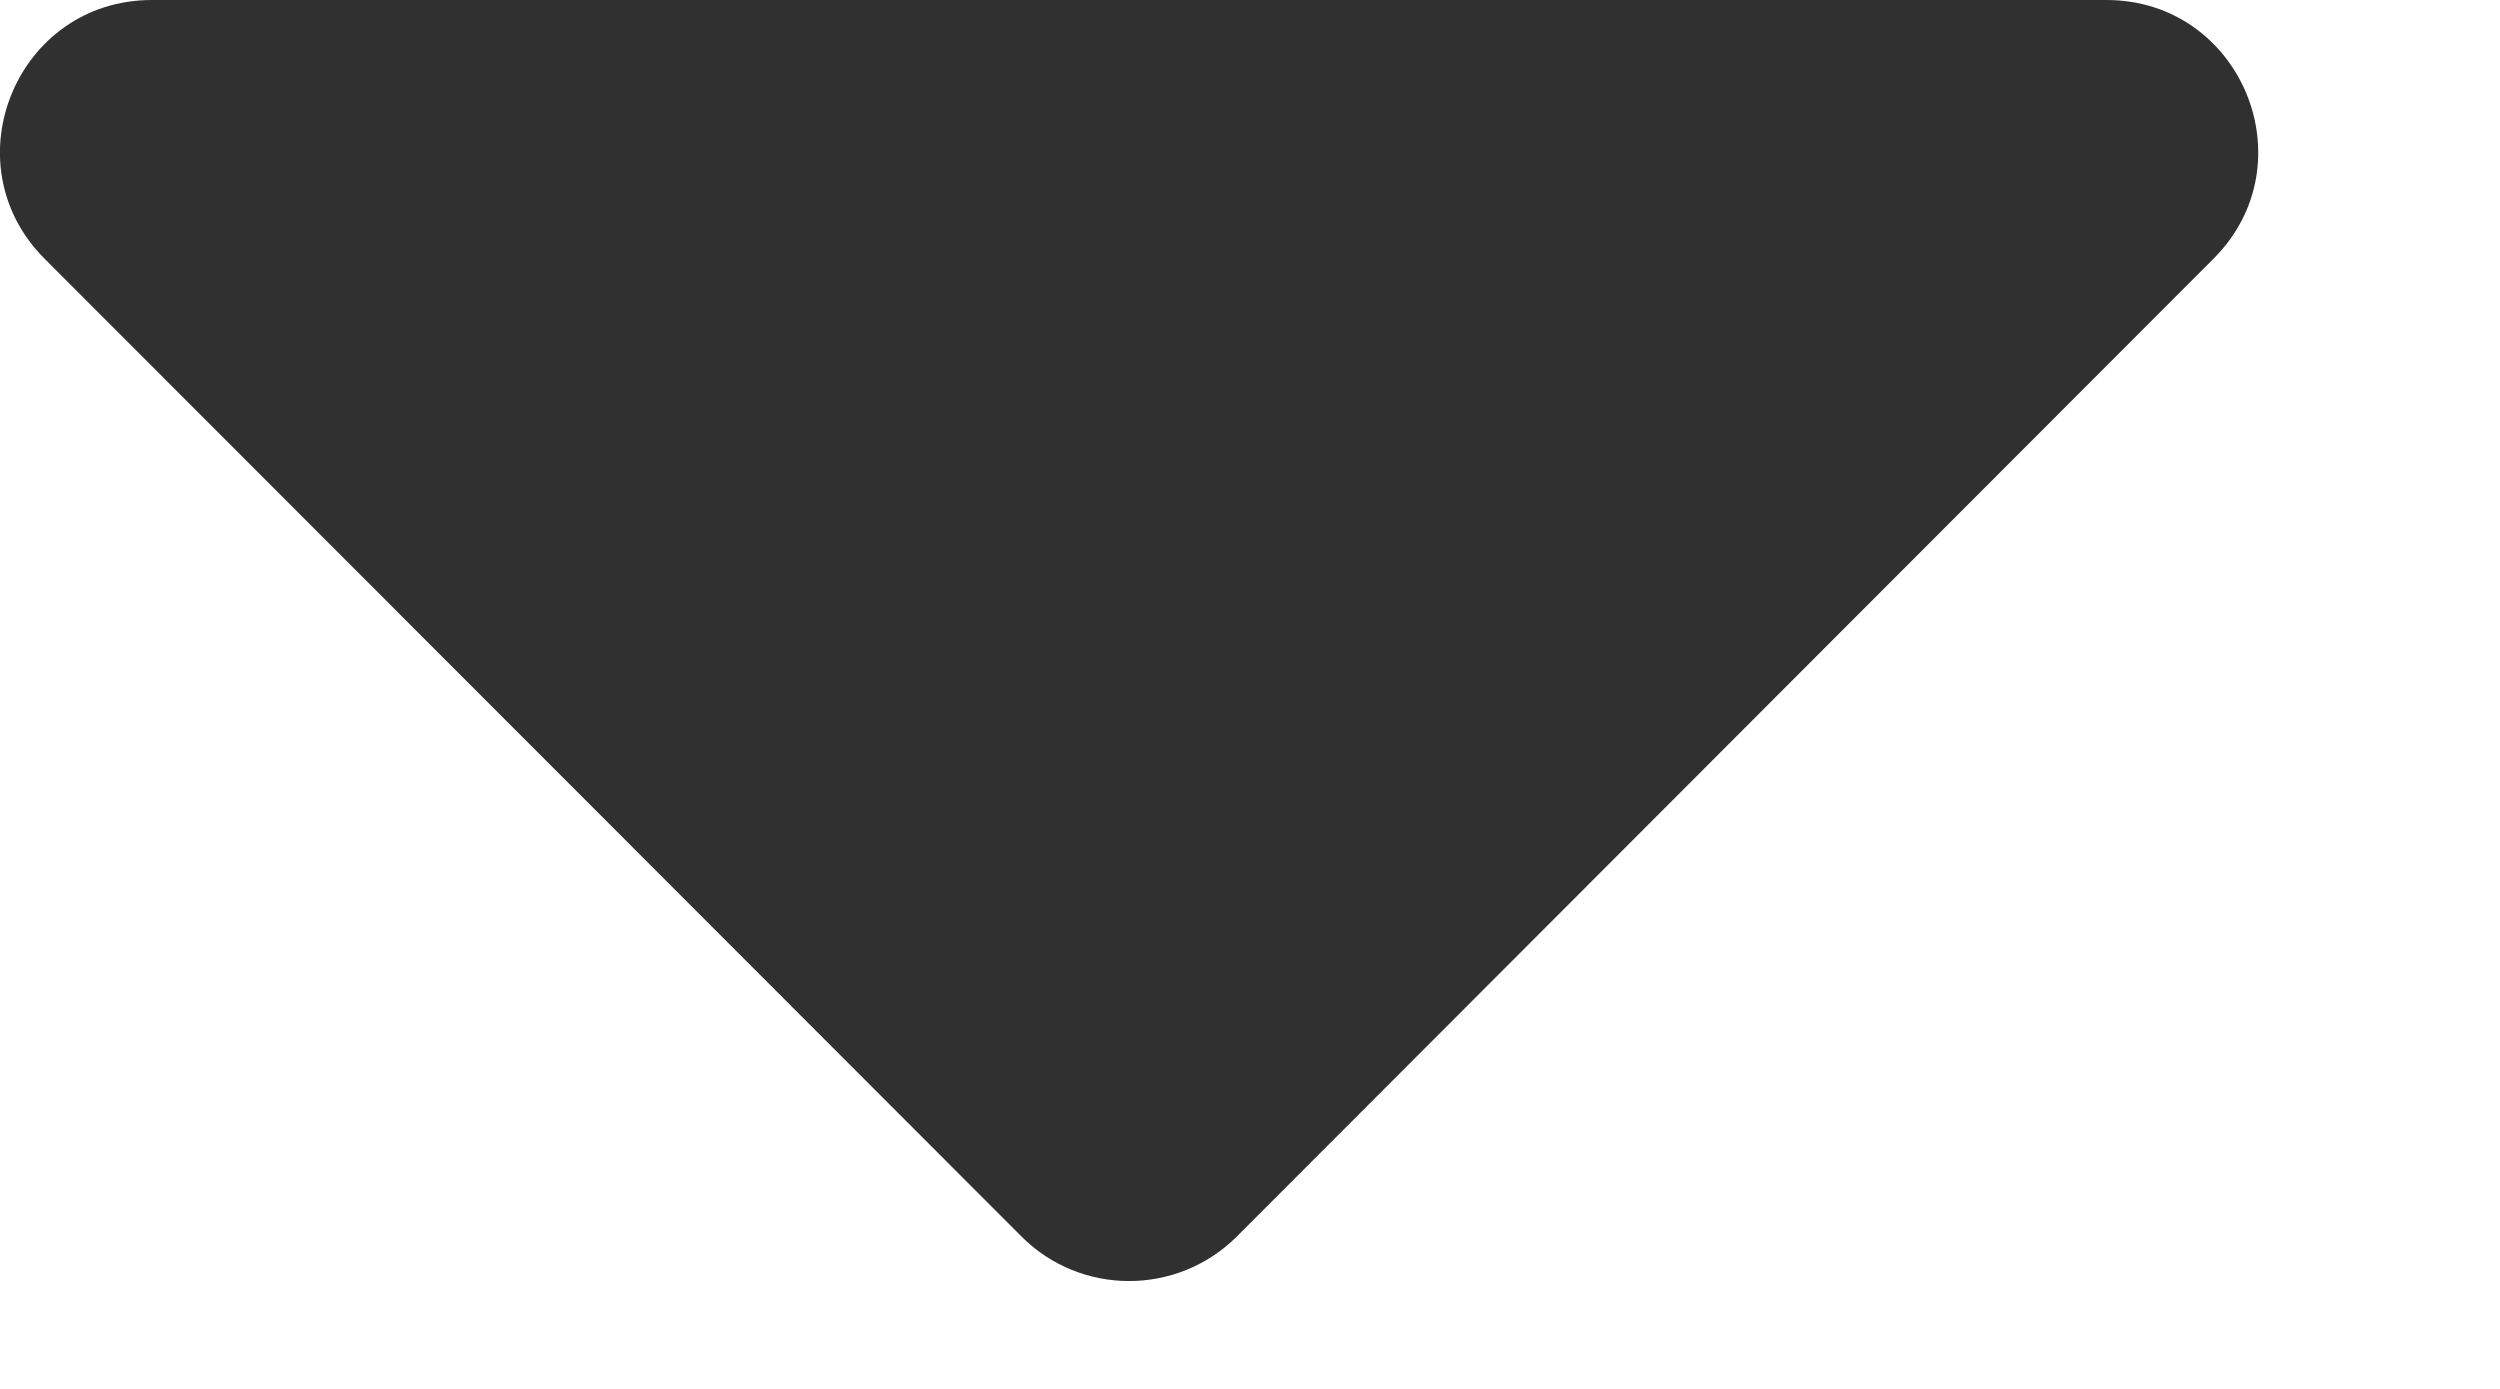 <svg width="9" height="5" viewBox="0 0 9 5" fill="none" xmlns="http://www.w3.org/2000/svg">
<path id="Vector" d="M0.547 0H7.583C8.069 0 8.313 0.588 7.968 0.932L4.452 4.452C4.238 4.665 3.891 4.665 3.678 4.452L0.161 0.932C-0.183 0.588 0.06 0 0.547 0Z" fill="#303030"/>
</svg>
